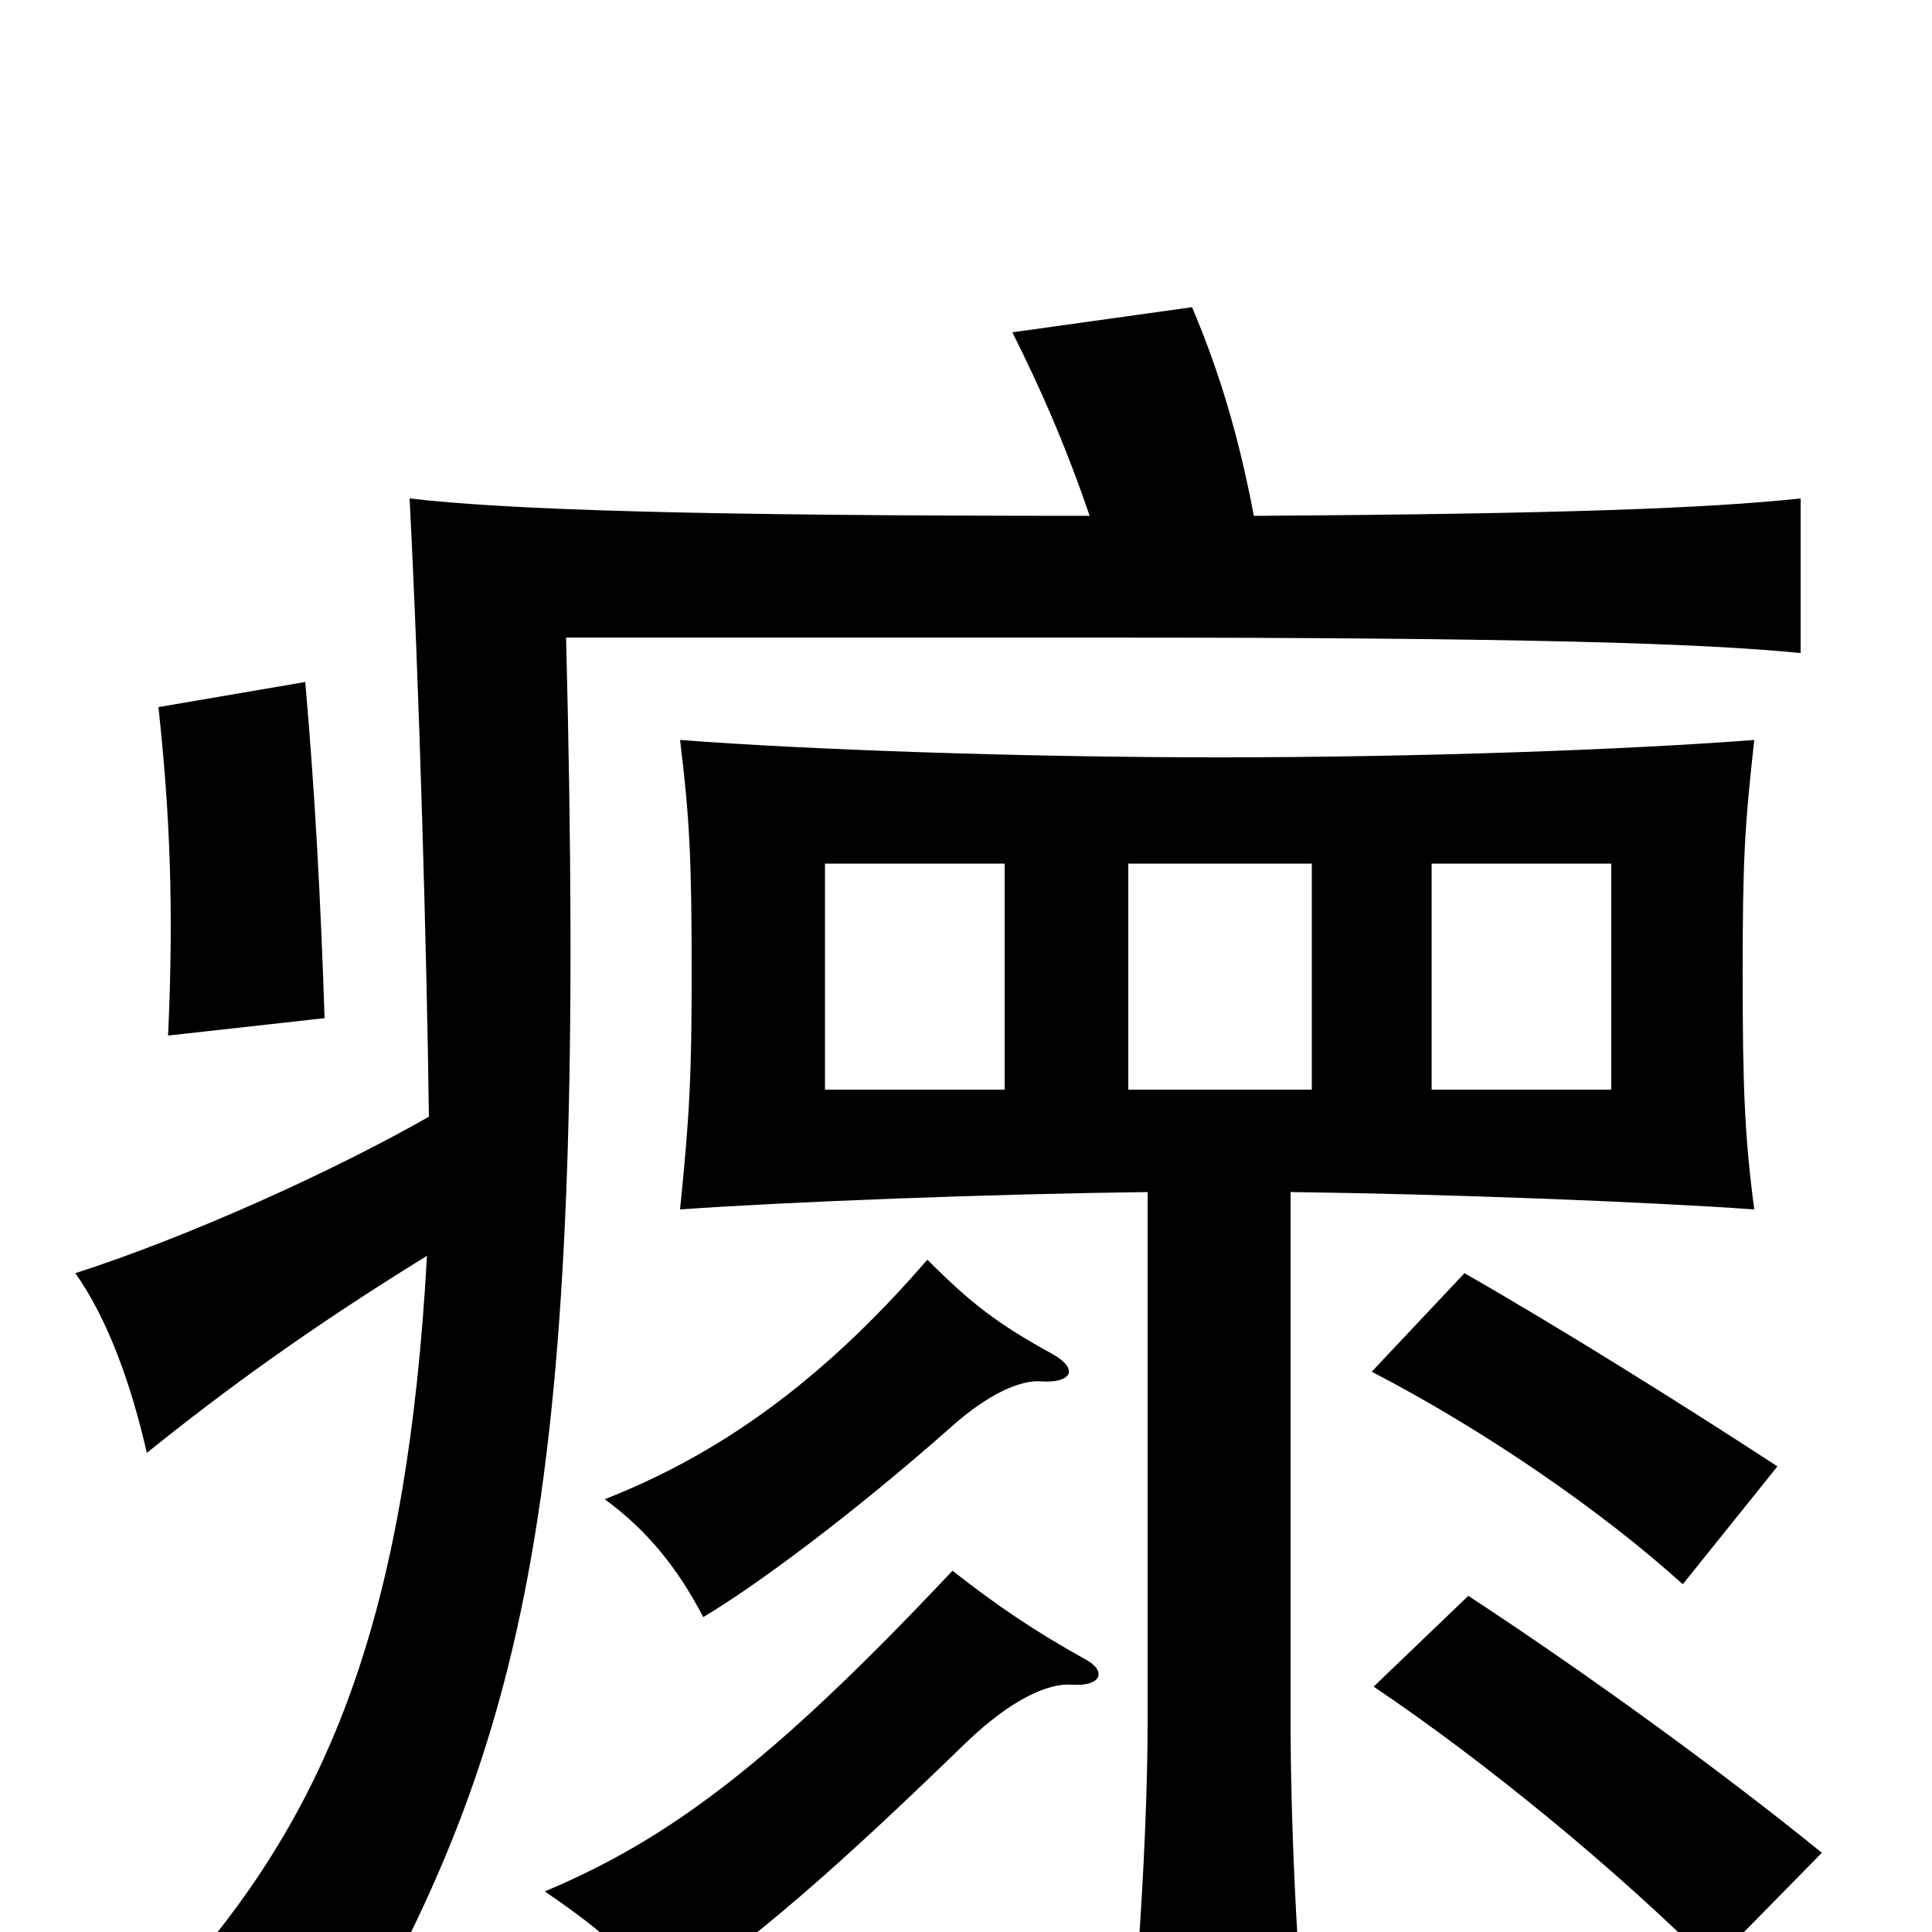 <svg xmlns="http://www.w3.org/2000/svg" viewBox="0 -1000 1000 1000">
	<path fill="#000000" d="M679 -553V-436H584V-553ZM520 -553V-436H427V-553ZM834 -553V-436H741V-553ZM545 -299C516 -315 503 -325 480 -348C423 -282 369 -246 313 -224C335 -208 351 -188 364 -163C391 -179 441 -216 493 -262C511 -278 528 -286 539 -285C554 -284 559 -291 545 -299ZM493 -187C399 -87 346 -48 282 -21C317 3 328 14 340 39C392 3 433 -33 500 -98C524 -121 543 -129 555 -128C570 -127 573 -135 562 -141C535 -156 516 -169 493 -187ZM222 -422C173 -394 98 -360 39 -341C56 -317 68 -283 76 -248C117 -281 161 -313 221 -350C211 -169 173 -68 96 20C136 35 155 47 178 65C277 -106 304 -238 293 -670H570C791 -670 881 -667 932 -662V-742C885 -737 810 -734 649 -733C641 -775 631 -808 617 -841L524 -828C538 -800 551 -771 564 -733C361 -733 264 -736 212 -742C217 -646 221 -503 222 -422ZM168 -473C166 -534 163 -590 158 -647L82 -634C88 -579 90 -529 87 -464ZM943 -41C890 -84 821 -134 760 -174L711 -127C769 -88 837 -32 886 17ZM920 -241C871 -273 807 -313 758 -341L710 -290C768 -260 829 -218 871 -180ZM668 -383C748 -382 852 -378 908 -374C903 -412 902 -437 902 -496C902 -555 903 -572 908 -617C843 -612 735 -608 631 -608C529 -608 417 -612 352 -617C357 -576 358 -555 358 -496C358 -444 357 -423 352 -374C408 -378 513 -382 594 -383V-109C594 -60 590 11 584 71L677 72C671 13 668 -60 668 -109Z"/>
</svg>